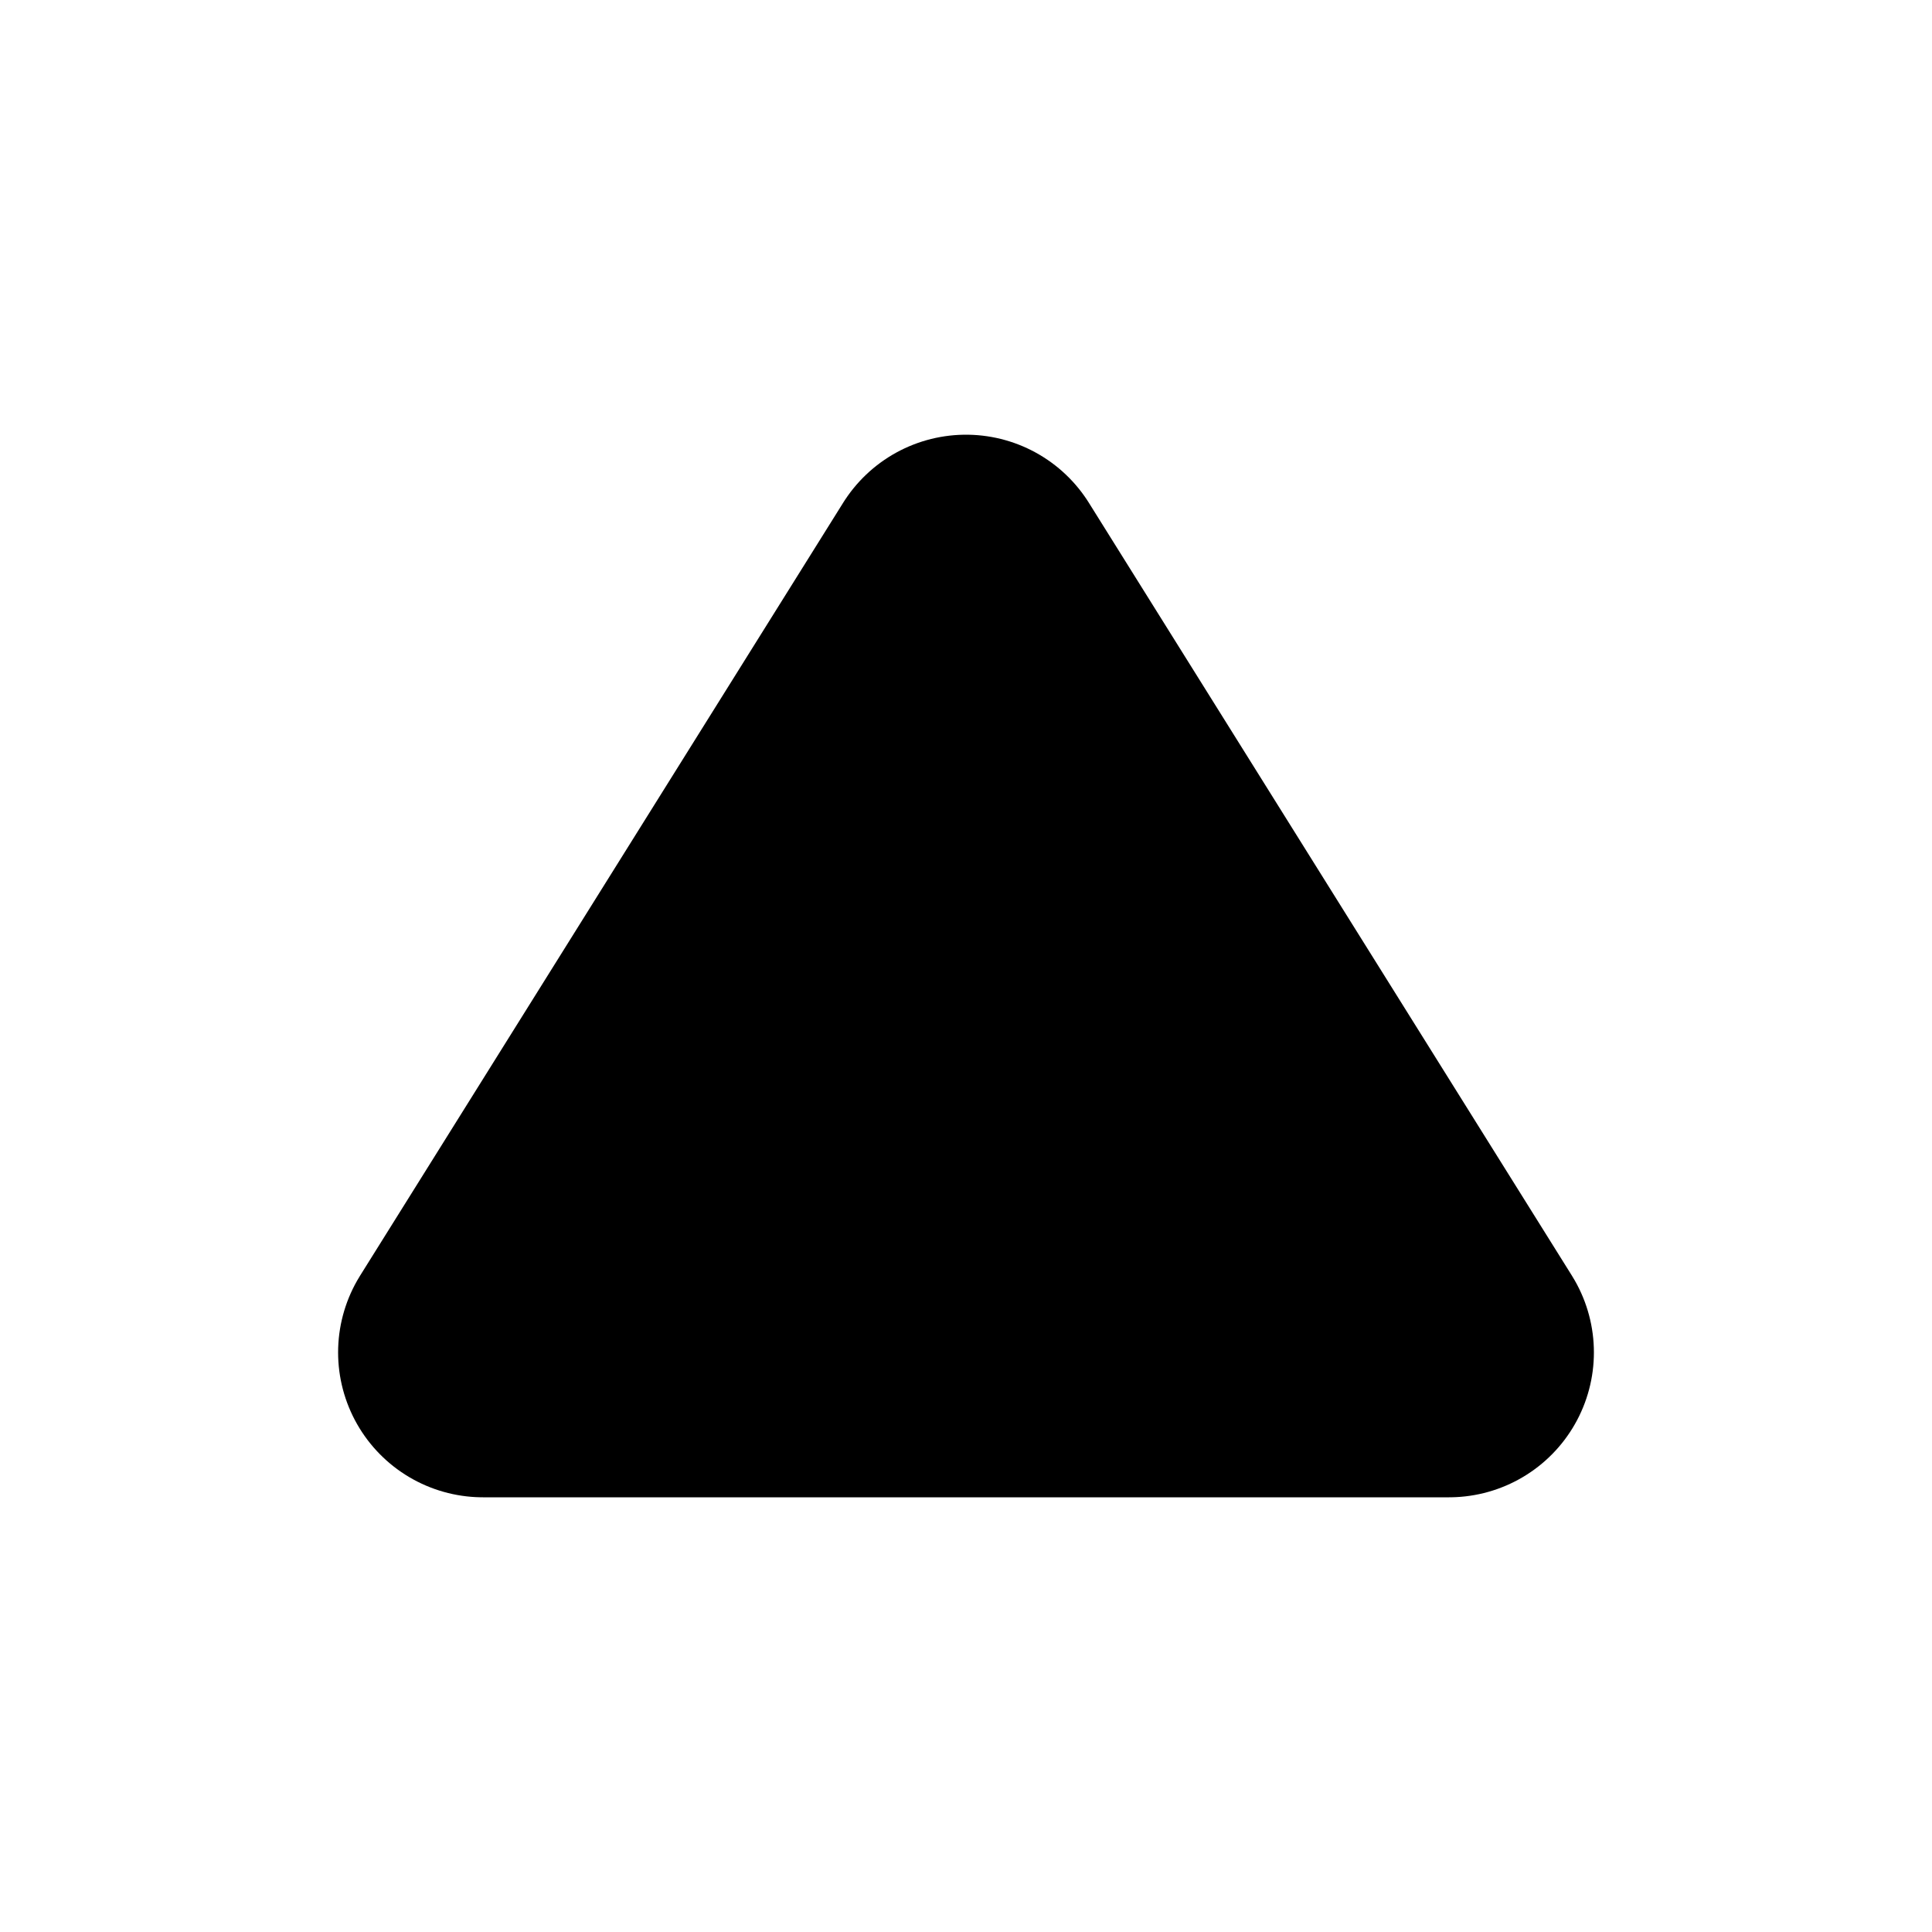 <svg xmlns="http://www.w3.org/2000/svg" width="20" height="20" viewBox="0 0 20 20"><path fill="currentColor" fill-rule="evenodd" stroke="currentColor" stroke-linecap="round" stroke-linejoin="round" stroke-width="3" d="M10 6l5 8H5z"/></svg>